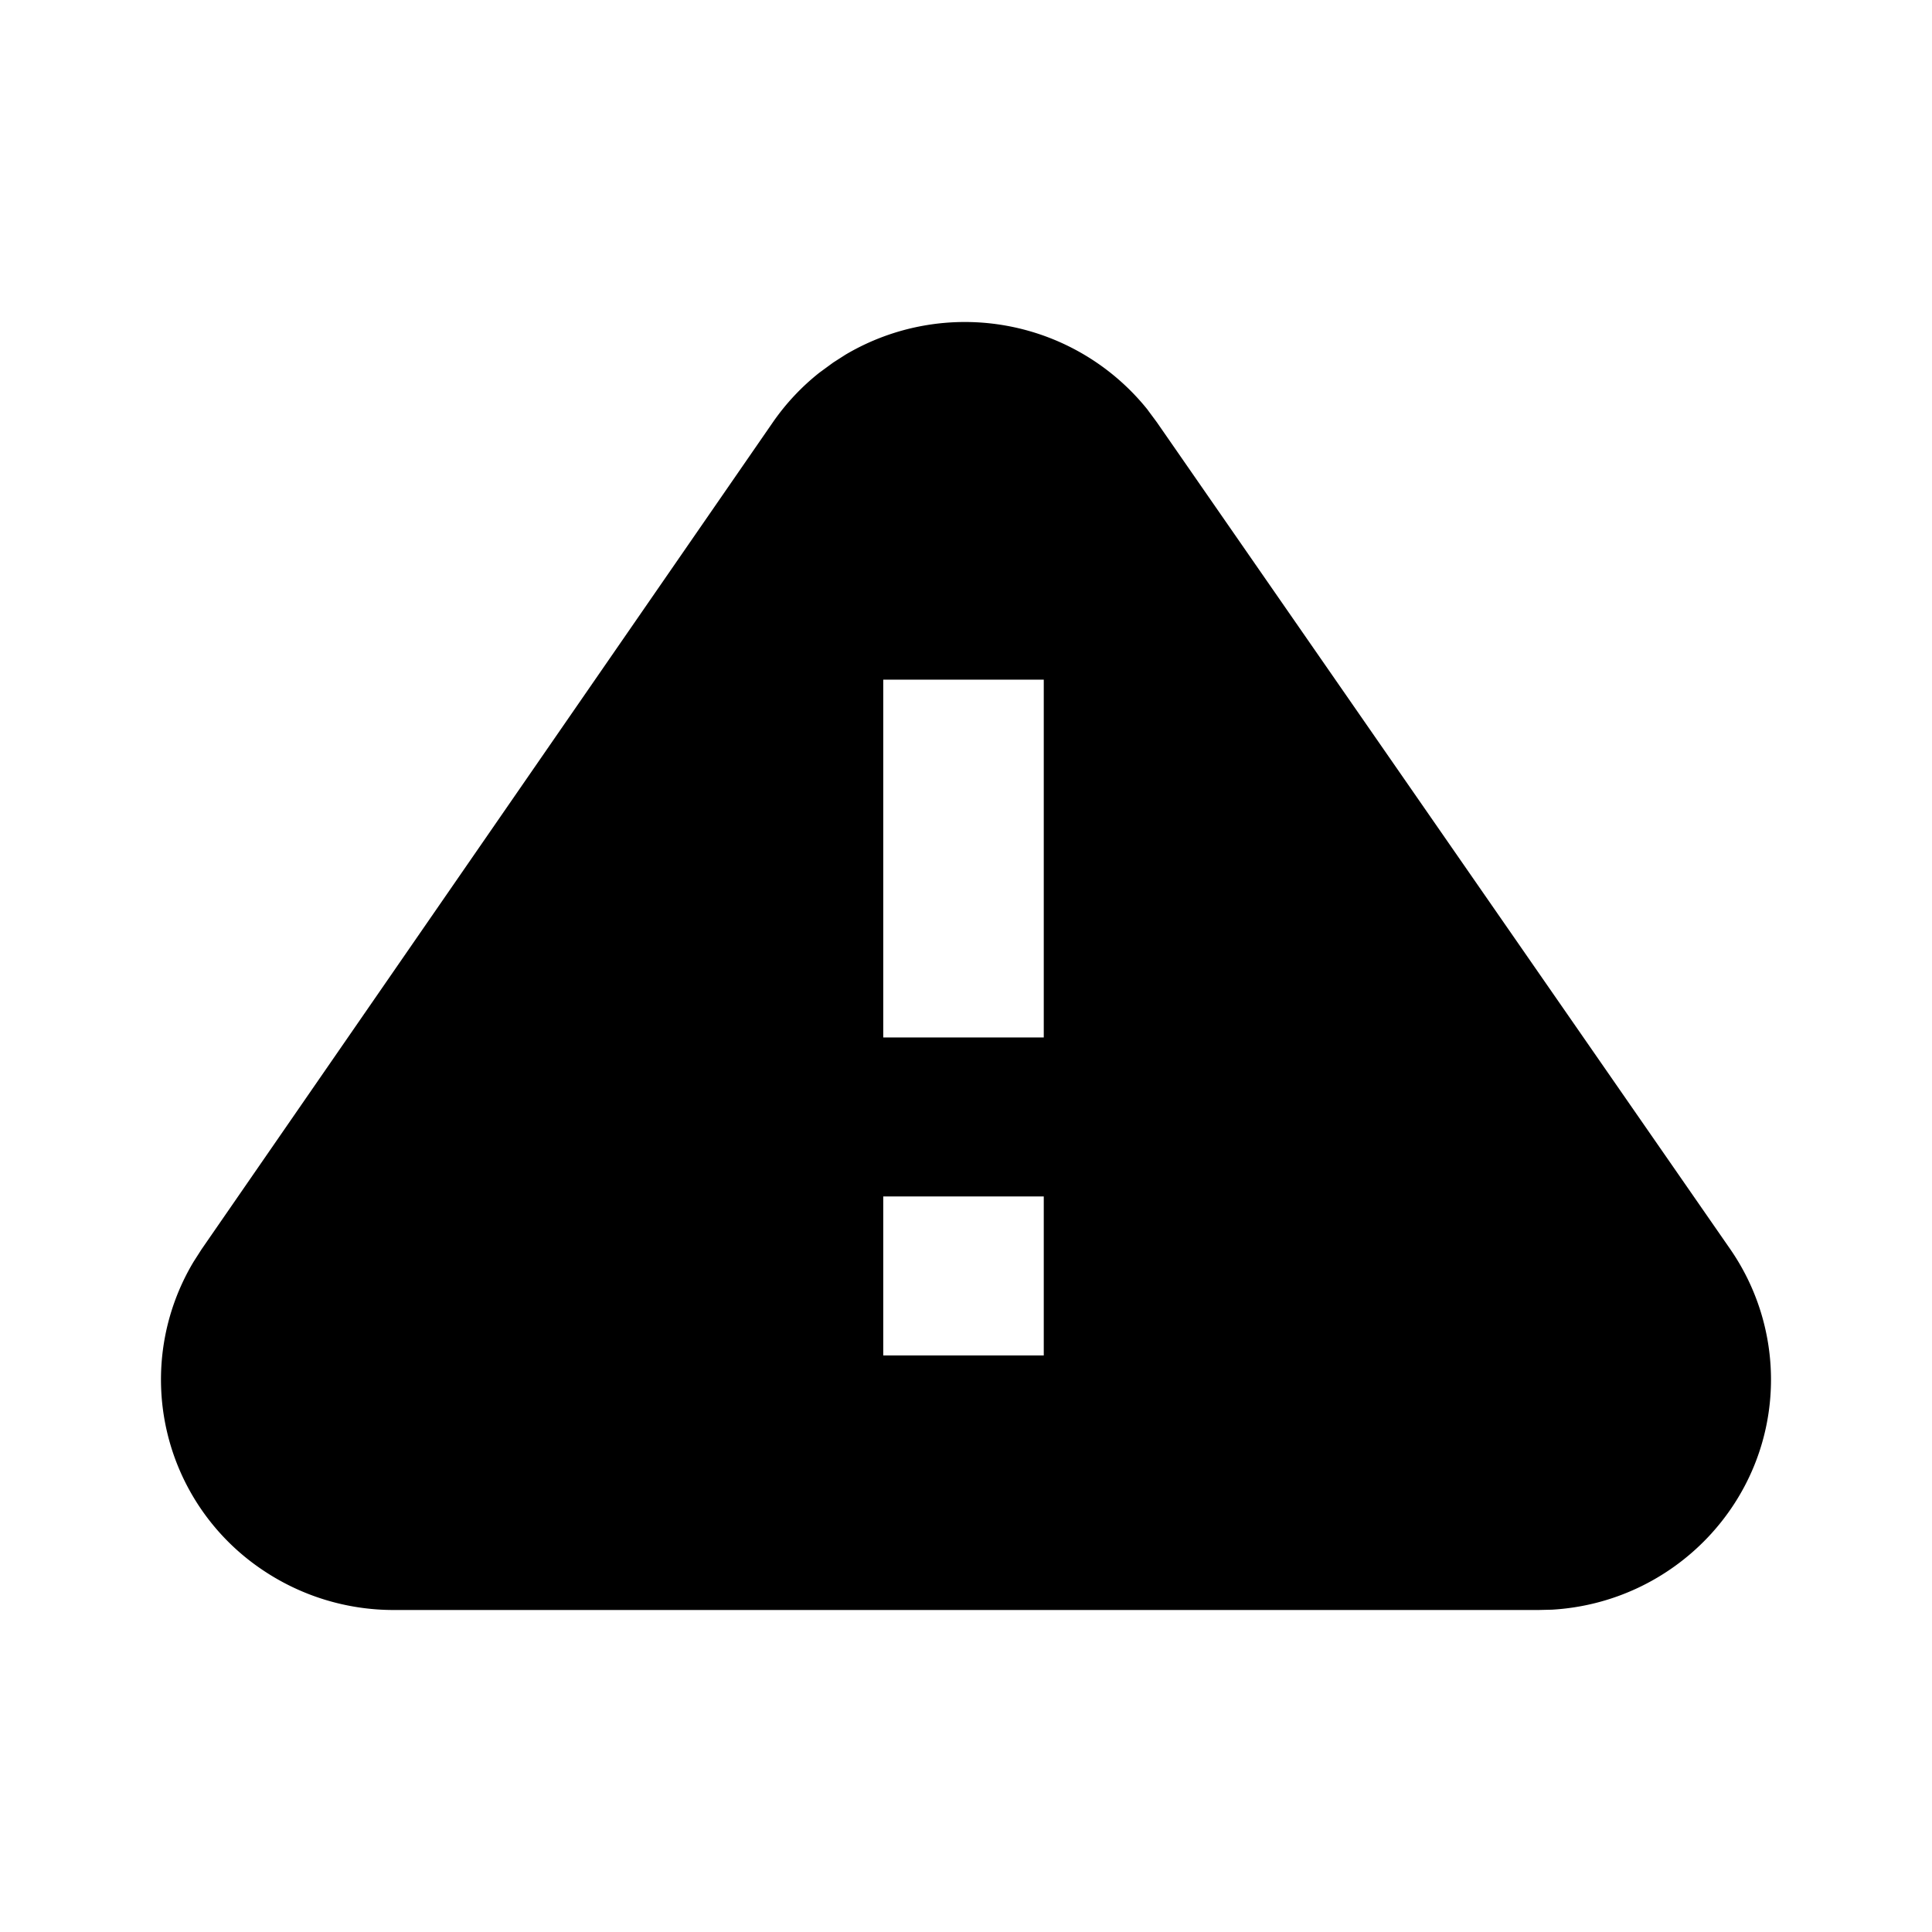 <svg xmlns="http://www.w3.org/2000/svg" width="24" height="24" fill="none" viewBox="0 0 24 24">
  <path fill="#000" fill-rule="evenodd" d="m14.26 5.096.109.147 7.123 10.272A2.85 2.85 0 0 1 22 17.136c0 1.525-1.204 2.772-2.721 2.86l-.17.004H4.89a2.91 2.91 0 0 1-1.632-.5 2.847 2.847 0 0 1-.852-3.828l.098-.153L9.6 5.247a2.87 2.87 0 0 1 .578-.617l.172-.126.153-.098a2.91 2.91 0 0 1 3.758.69Zm-1.294 9.767h-1.994v1.975h1.994v-1.975Zm0-6.42h-1.994v4.445h1.994V8.444Z" clip-rule="evenodd"/>
</svg>
